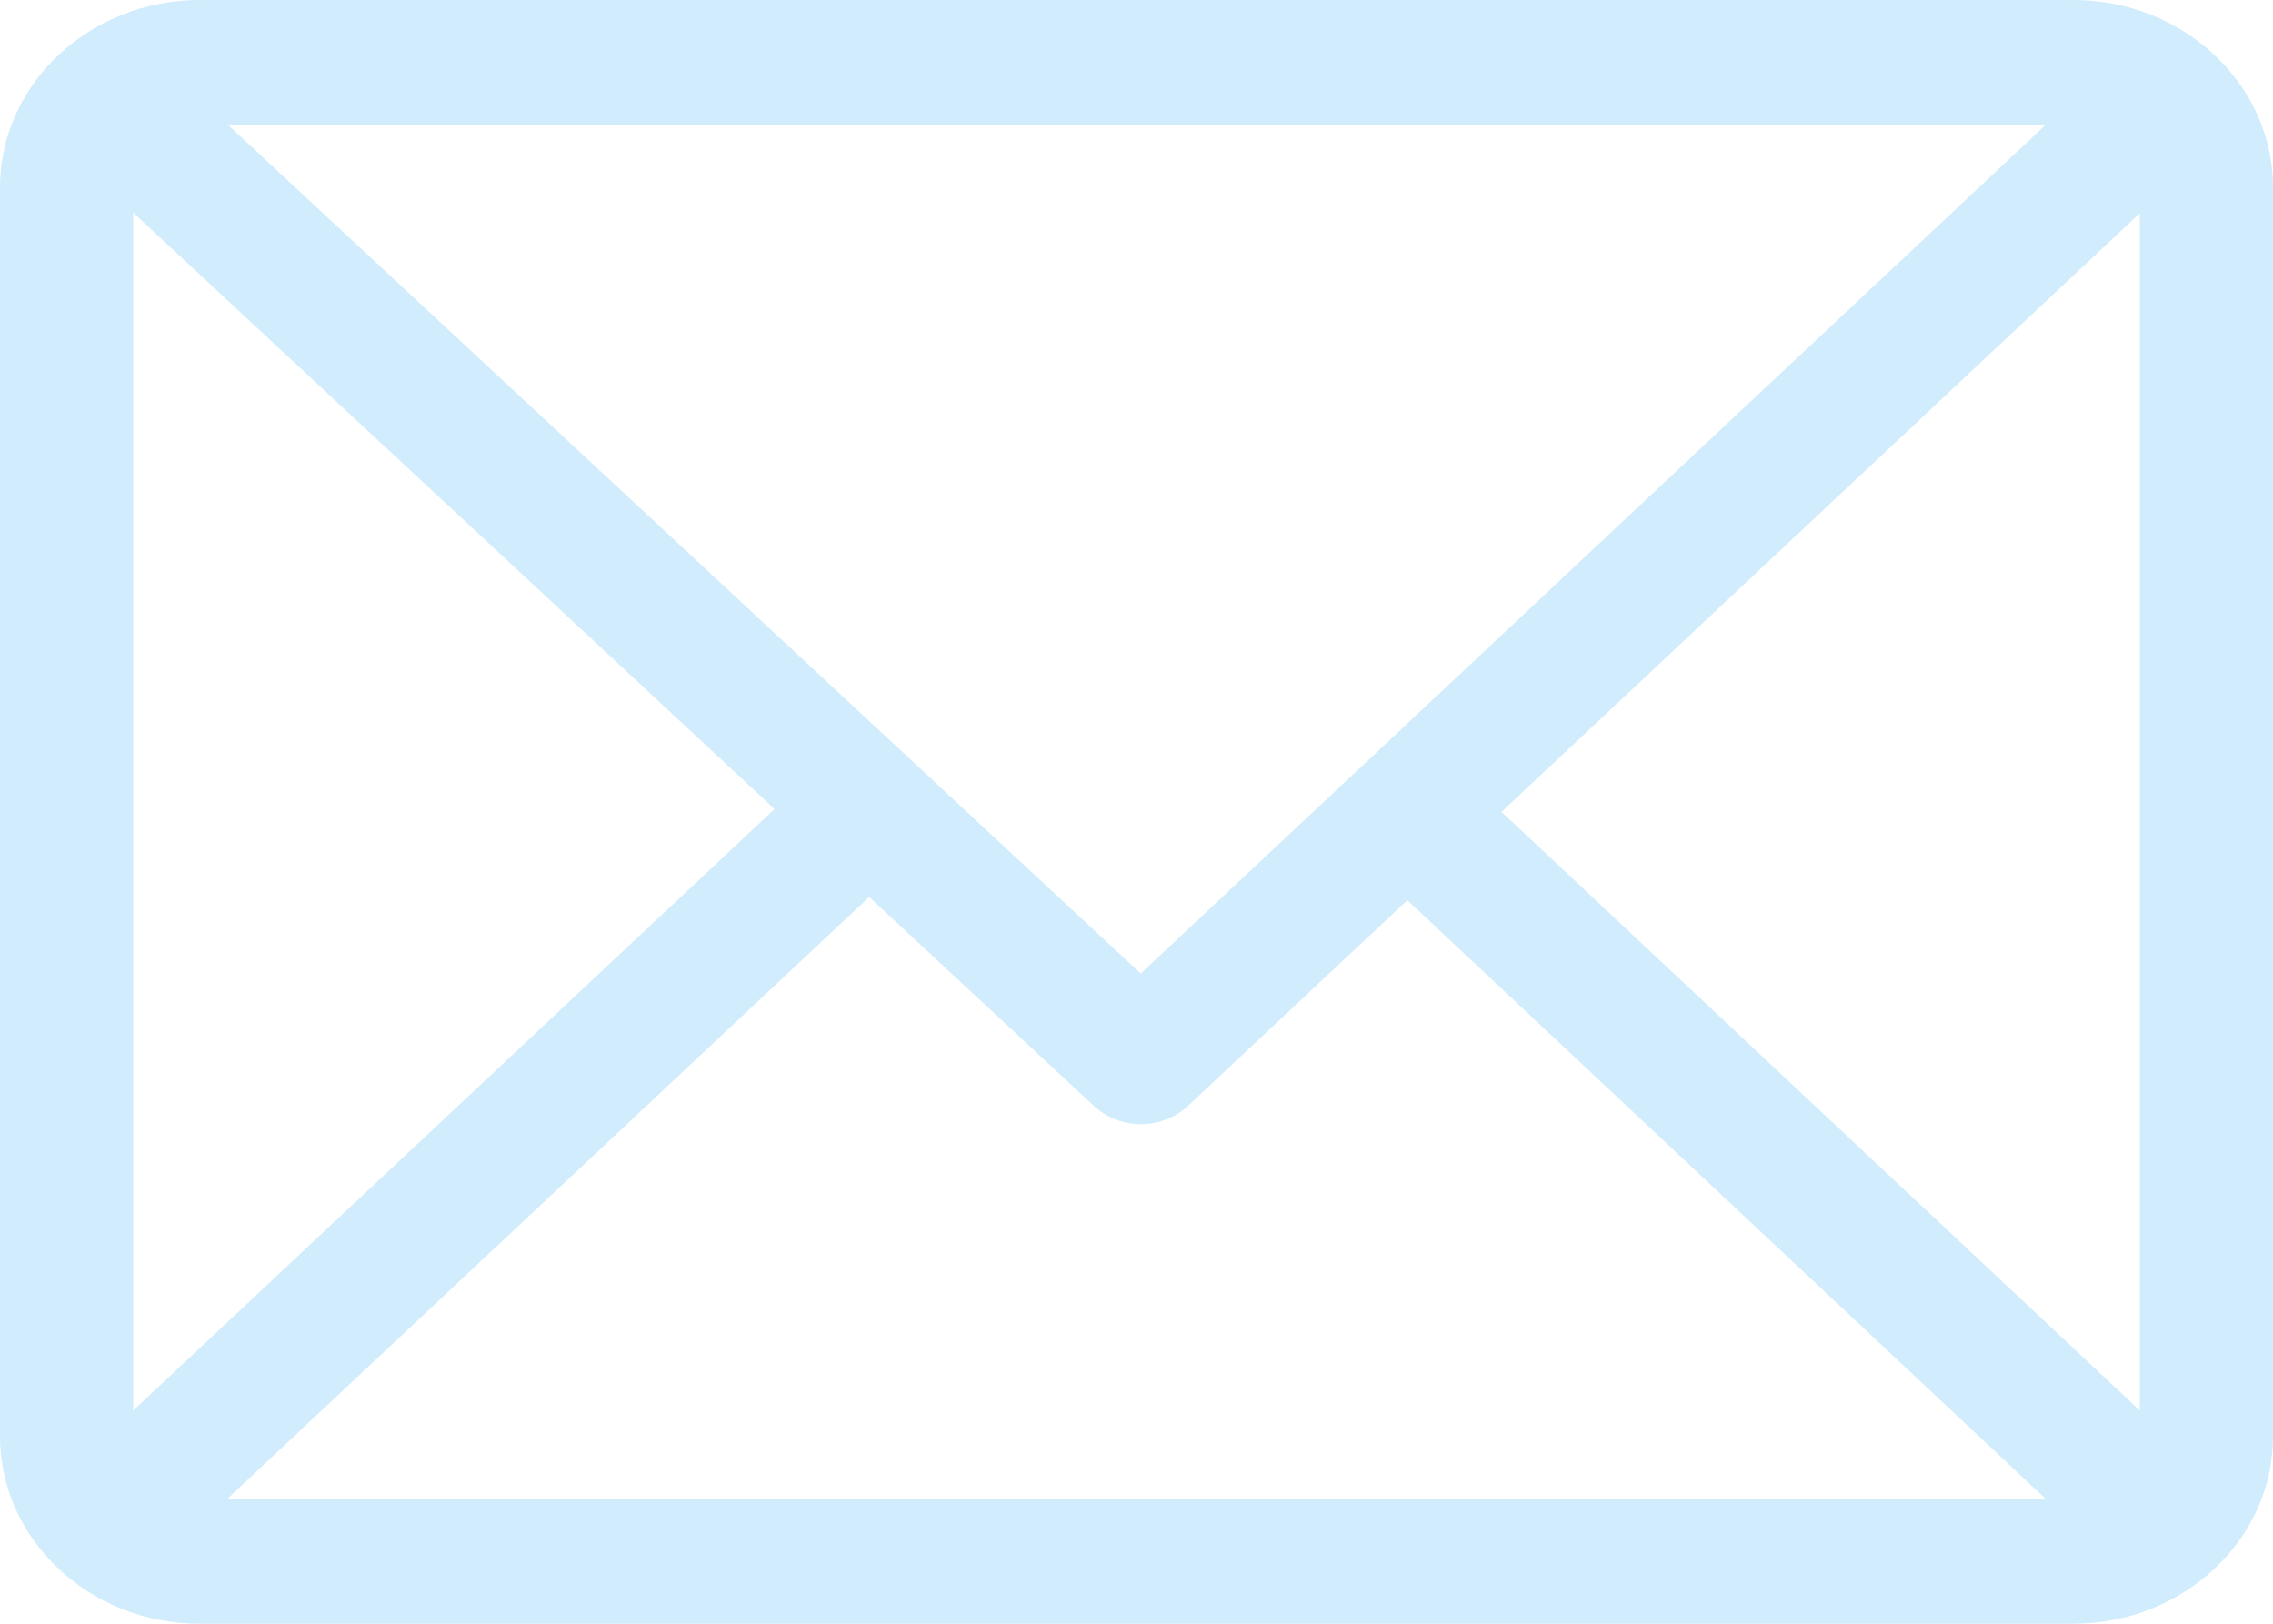 <svg width="35" height="25" viewBox="0 0 35 25" fill="none" xmlns="http://www.w3.org/2000/svg">
<path d="M31.924 0H3.076C1.382 0 0 1.295 0 2.885V22.115C0 23.7 1.376 25 3.076 25H31.924C33.614 25 35 23.71 35 22.115V2.885C35 1.3 33.624 0 31.924 0ZM31.499 1.923L17.565 14.989L3.511 1.923H31.499ZM2.051 21.717V3.274L11.927 12.456L2.051 21.717ZM3.501 23.077L13.384 13.81L16.846 17.029C17.247 17.402 17.894 17.4 18.293 17.026L21.67 13.86L31.499 23.077H3.501ZM32.949 21.717L23.12 12.5L32.949 3.283V21.717Z" fill="#1DA1F2" fill-opacity="0.2"/>
</svg>

